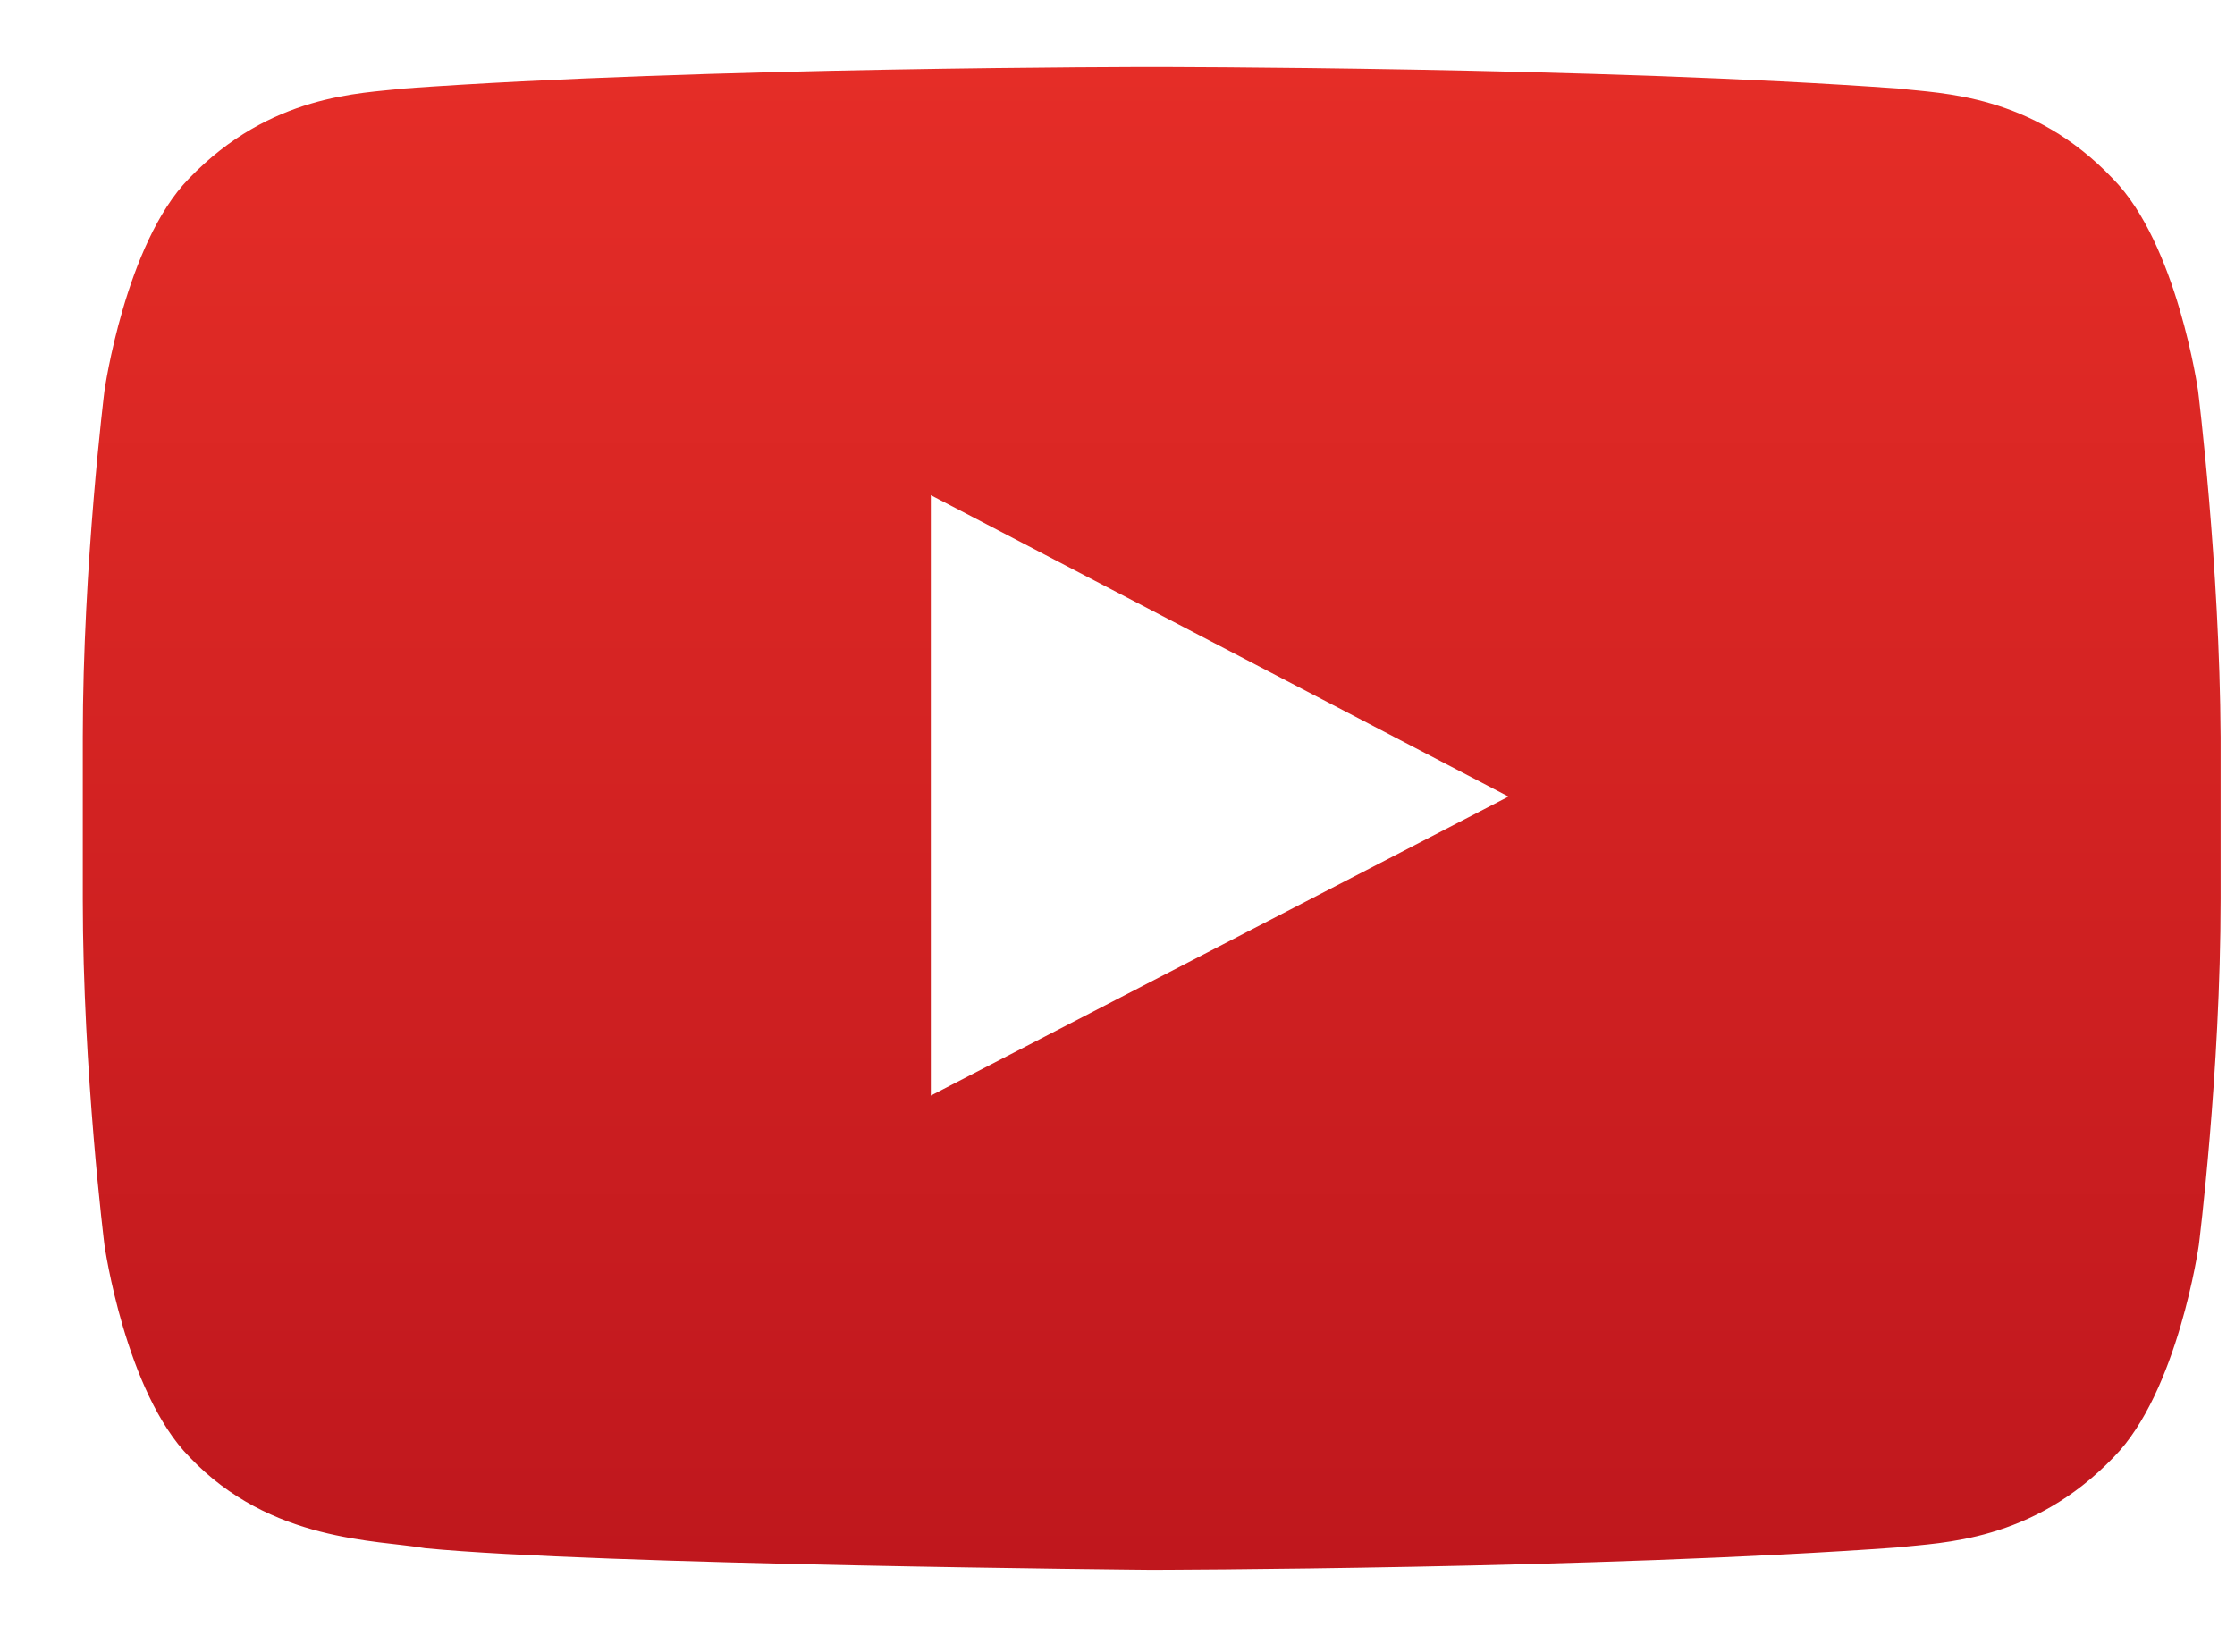 <svg width="23" height="17" viewBox="0 0 23 17" fill="none" xmlns="http://www.w3.org/2000/svg">
<path d="M22.62 4.022C22.62 4.022 22.405 2.509 21.743 1.839C20.91 0.963 19.974 0.963 19.536 0.911C16.469 0.688 11.856 0.688 11.856 0.688H11.847C11.847 0.688 7.234 0.688 4.15 0.911C3.721 0.963 2.784 0.963 1.943 1.839C1.29 2.509 1.075 4.022 1.075 4.022C1.075 4.022 0.852 5.809 0.852 7.588V9.255C0.852 11.034 1.075 12.813 1.075 12.813C1.075 12.813 1.29 14.326 1.951 14.996C2.784 15.873 3.884 15.847 4.374 15.933C6.135 16.105 11.847 16.156 11.847 16.156C11.847 16.156 16.469 16.148 19.544 15.924C19.974 15.873 20.91 15.873 21.752 14.996C22.413 14.326 22.628 12.813 22.628 12.813C22.628 12.813 22.852 11.034 22.852 9.255V7.588C22.843 5.809 22.62 4.022 22.62 4.022ZM9.579 11.275V5.096L15.524 8.198L9.579 11.275Z" fill="url(#paint0_linear)"/>
<defs>
<linearGradient id="paint0_linear" x1="11.847" y1="0.688" x2="11.847" y2="16.161" gradientUnits="userSpaceOnUse">
<stop stop-color="#E52D27"/>
<stop offset="1" stop-color="#BF171D"/>
</linearGradient>
</defs>
</svg>
